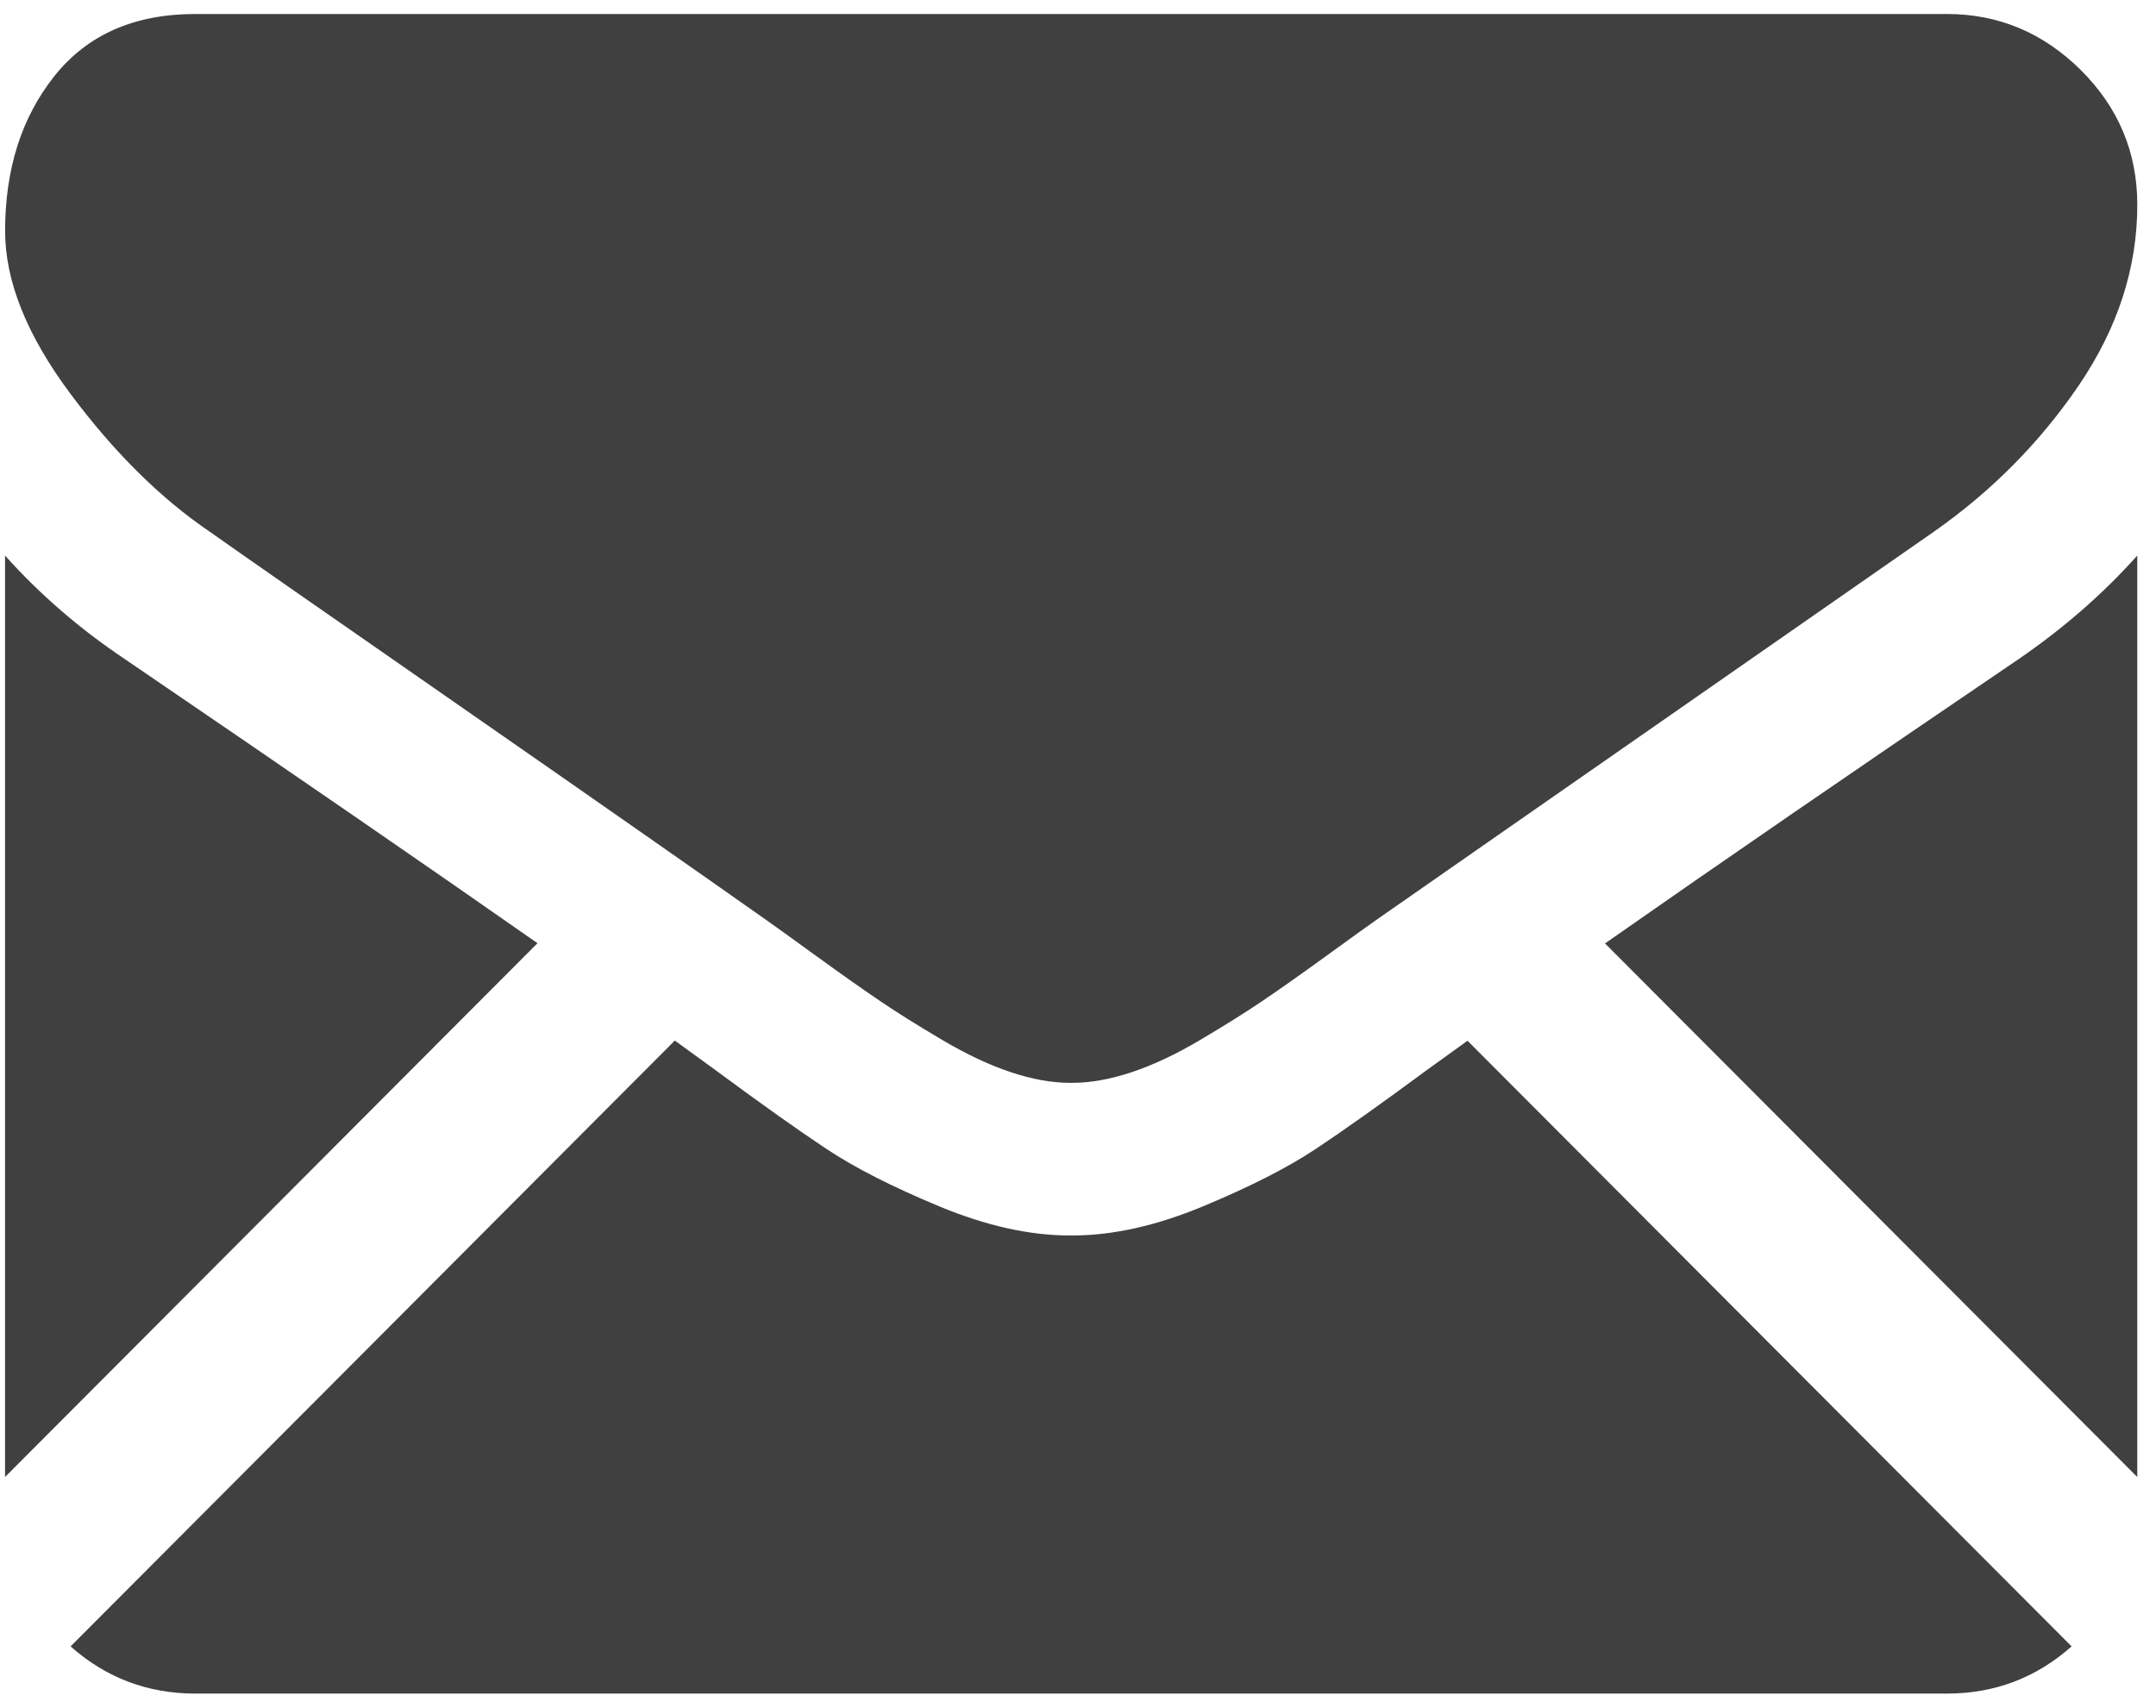 <svg width="77" height="61" viewBox="0 0 77 61" fill="none" xmlns="http://www.w3.org/2000/svg">
<path d="M69.531 60.5C71.242 60.5 72.725 59.933 73.986 58.814L52.411 37.178C51.894 37.55 51.392 37.911 50.918 38.255C49.303 39.448 47.993 40.379 46.987 41.046C45.981 41.714 44.642 42.396 42.971 43.091C41.299 43.788 39.741 44.135 38.296 44.135H38.254H38.212C36.766 44.135 35.209 43.788 33.537 43.091C31.865 42.396 30.526 41.714 29.521 41.046C28.515 40.379 27.205 39.448 25.59 38.255C25.14 37.924 24.64 37.561 24.101 37.172L2.521 58.814C3.782 59.933 5.266 60.5 6.978 60.5H69.531Z" fill="#404040"/>
<path d="M4.472 23.554C2.858 22.475 1.426 21.239 0.18 19.846V52.763L19.196 33.694C15.392 31.031 10.49 27.655 4.472 23.554Z" fill="#404040"/>
<path d="M72.081 23.554C66.293 27.483 61.374 30.865 57.322 33.702L76.331 52.764V19.846C75.112 21.211 73.696 22.446 72.081 23.554Z" fill="#404040"/>
<path d="M69.533 0.5H6.98C4.798 0.5 3.12 1.239 1.945 2.715C0.769 4.192 0.182 6.04 0.182 8.255C0.182 10.045 0.961 11.983 2.519 14.072C4.076 16.16 5.734 17.801 7.49 18.994C8.453 19.676 11.357 21.7 16.202 25.066C18.818 26.884 21.092 28.468 23.047 29.835C24.713 30.999 26.15 32.007 27.336 32.844C27.472 32.939 27.686 33.093 27.971 33.297C28.277 33.517 28.664 33.797 29.142 34.144C30.063 34.811 30.828 35.351 31.437 35.763C32.045 36.176 32.782 36.636 33.647 37.148C34.511 37.659 35.326 38.043 36.091 38.299C36.856 38.554 37.564 38.682 38.215 38.682H38.258H38.3C38.951 38.682 39.66 38.554 40.425 38.299C41.19 38.043 42.004 37.66 42.868 37.148C43.732 36.636 44.468 36.175 45.078 35.763C45.688 35.351 46.453 34.811 47.373 34.144C47.85 33.797 48.238 33.517 48.544 33.297C48.829 33.093 49.043 32.94 49.18 32.844C50.104 32.199 51.544 31.195 53.48 29.847C57.003 27.392 62.192 23.779 69.067 18.994C71.135 17.545 72.863 15.797 74.252 13.753C75.638 11.708 76.332 9.563 76.332 7.318C76.332 5.443 75.659 3.839 74.314 2.502C72.968 1.168 71.374 0.5 69.533 0.5Z" fill="#404040"/>
</svg>
